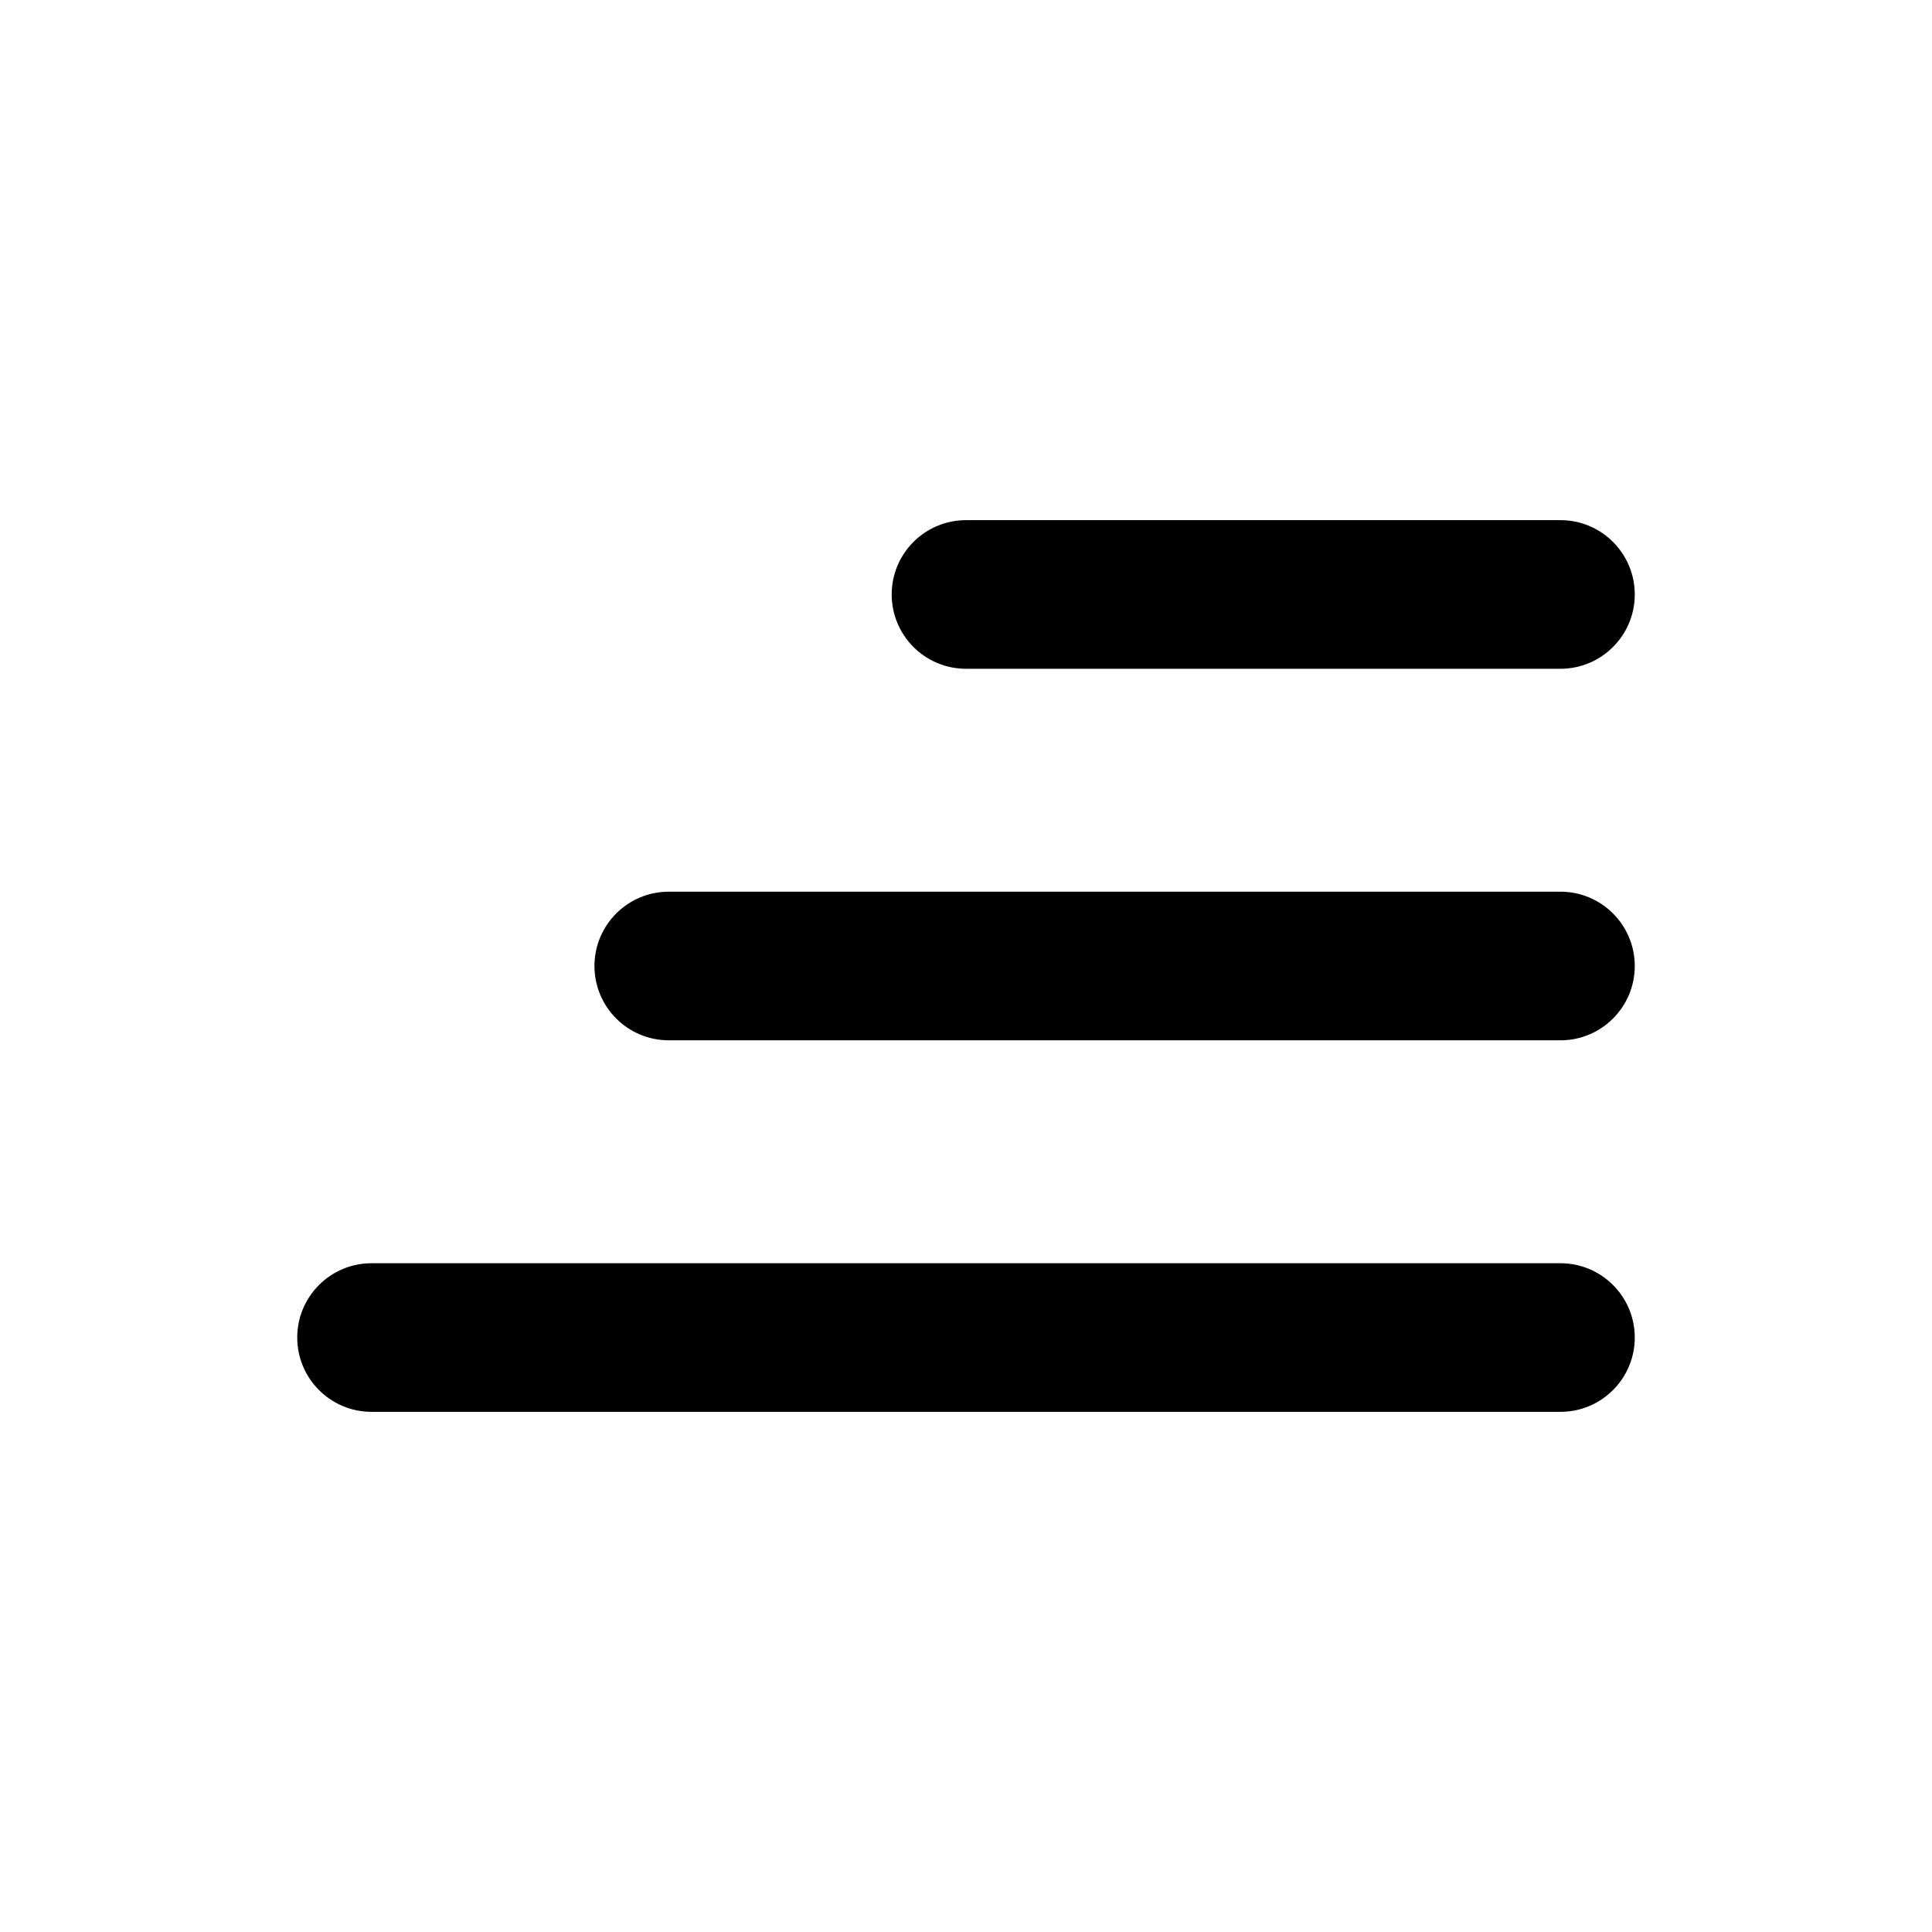 <svg width="26" height="26" viewBox="0 0 26 26" xmlns="http://www.w3.org/2000/svg"><path fill-rule="evenodd" clip-rule="evenodd" d="M12 8C12 7.448 12.448 7 13 7H21C21.552 7 22 7.448 22 8C22 8.552 21.552 9 21 9H13C12.448 9 12 8.552 12 8ZM8 13C8 12.448 8.448 12 9 12H21C21.552 12 22 12.448 22 13C22 13.552 21.552 14 21 14H9C8.448 14 8 13.552 8 13ZM4 18C4 17.448 4.448 17 5 17H21C21.552 17 22 17.448 22 18C22 18.552 21.552 19 21 19H5C4.448 19 4 18.552 4 18Z"/></svg>